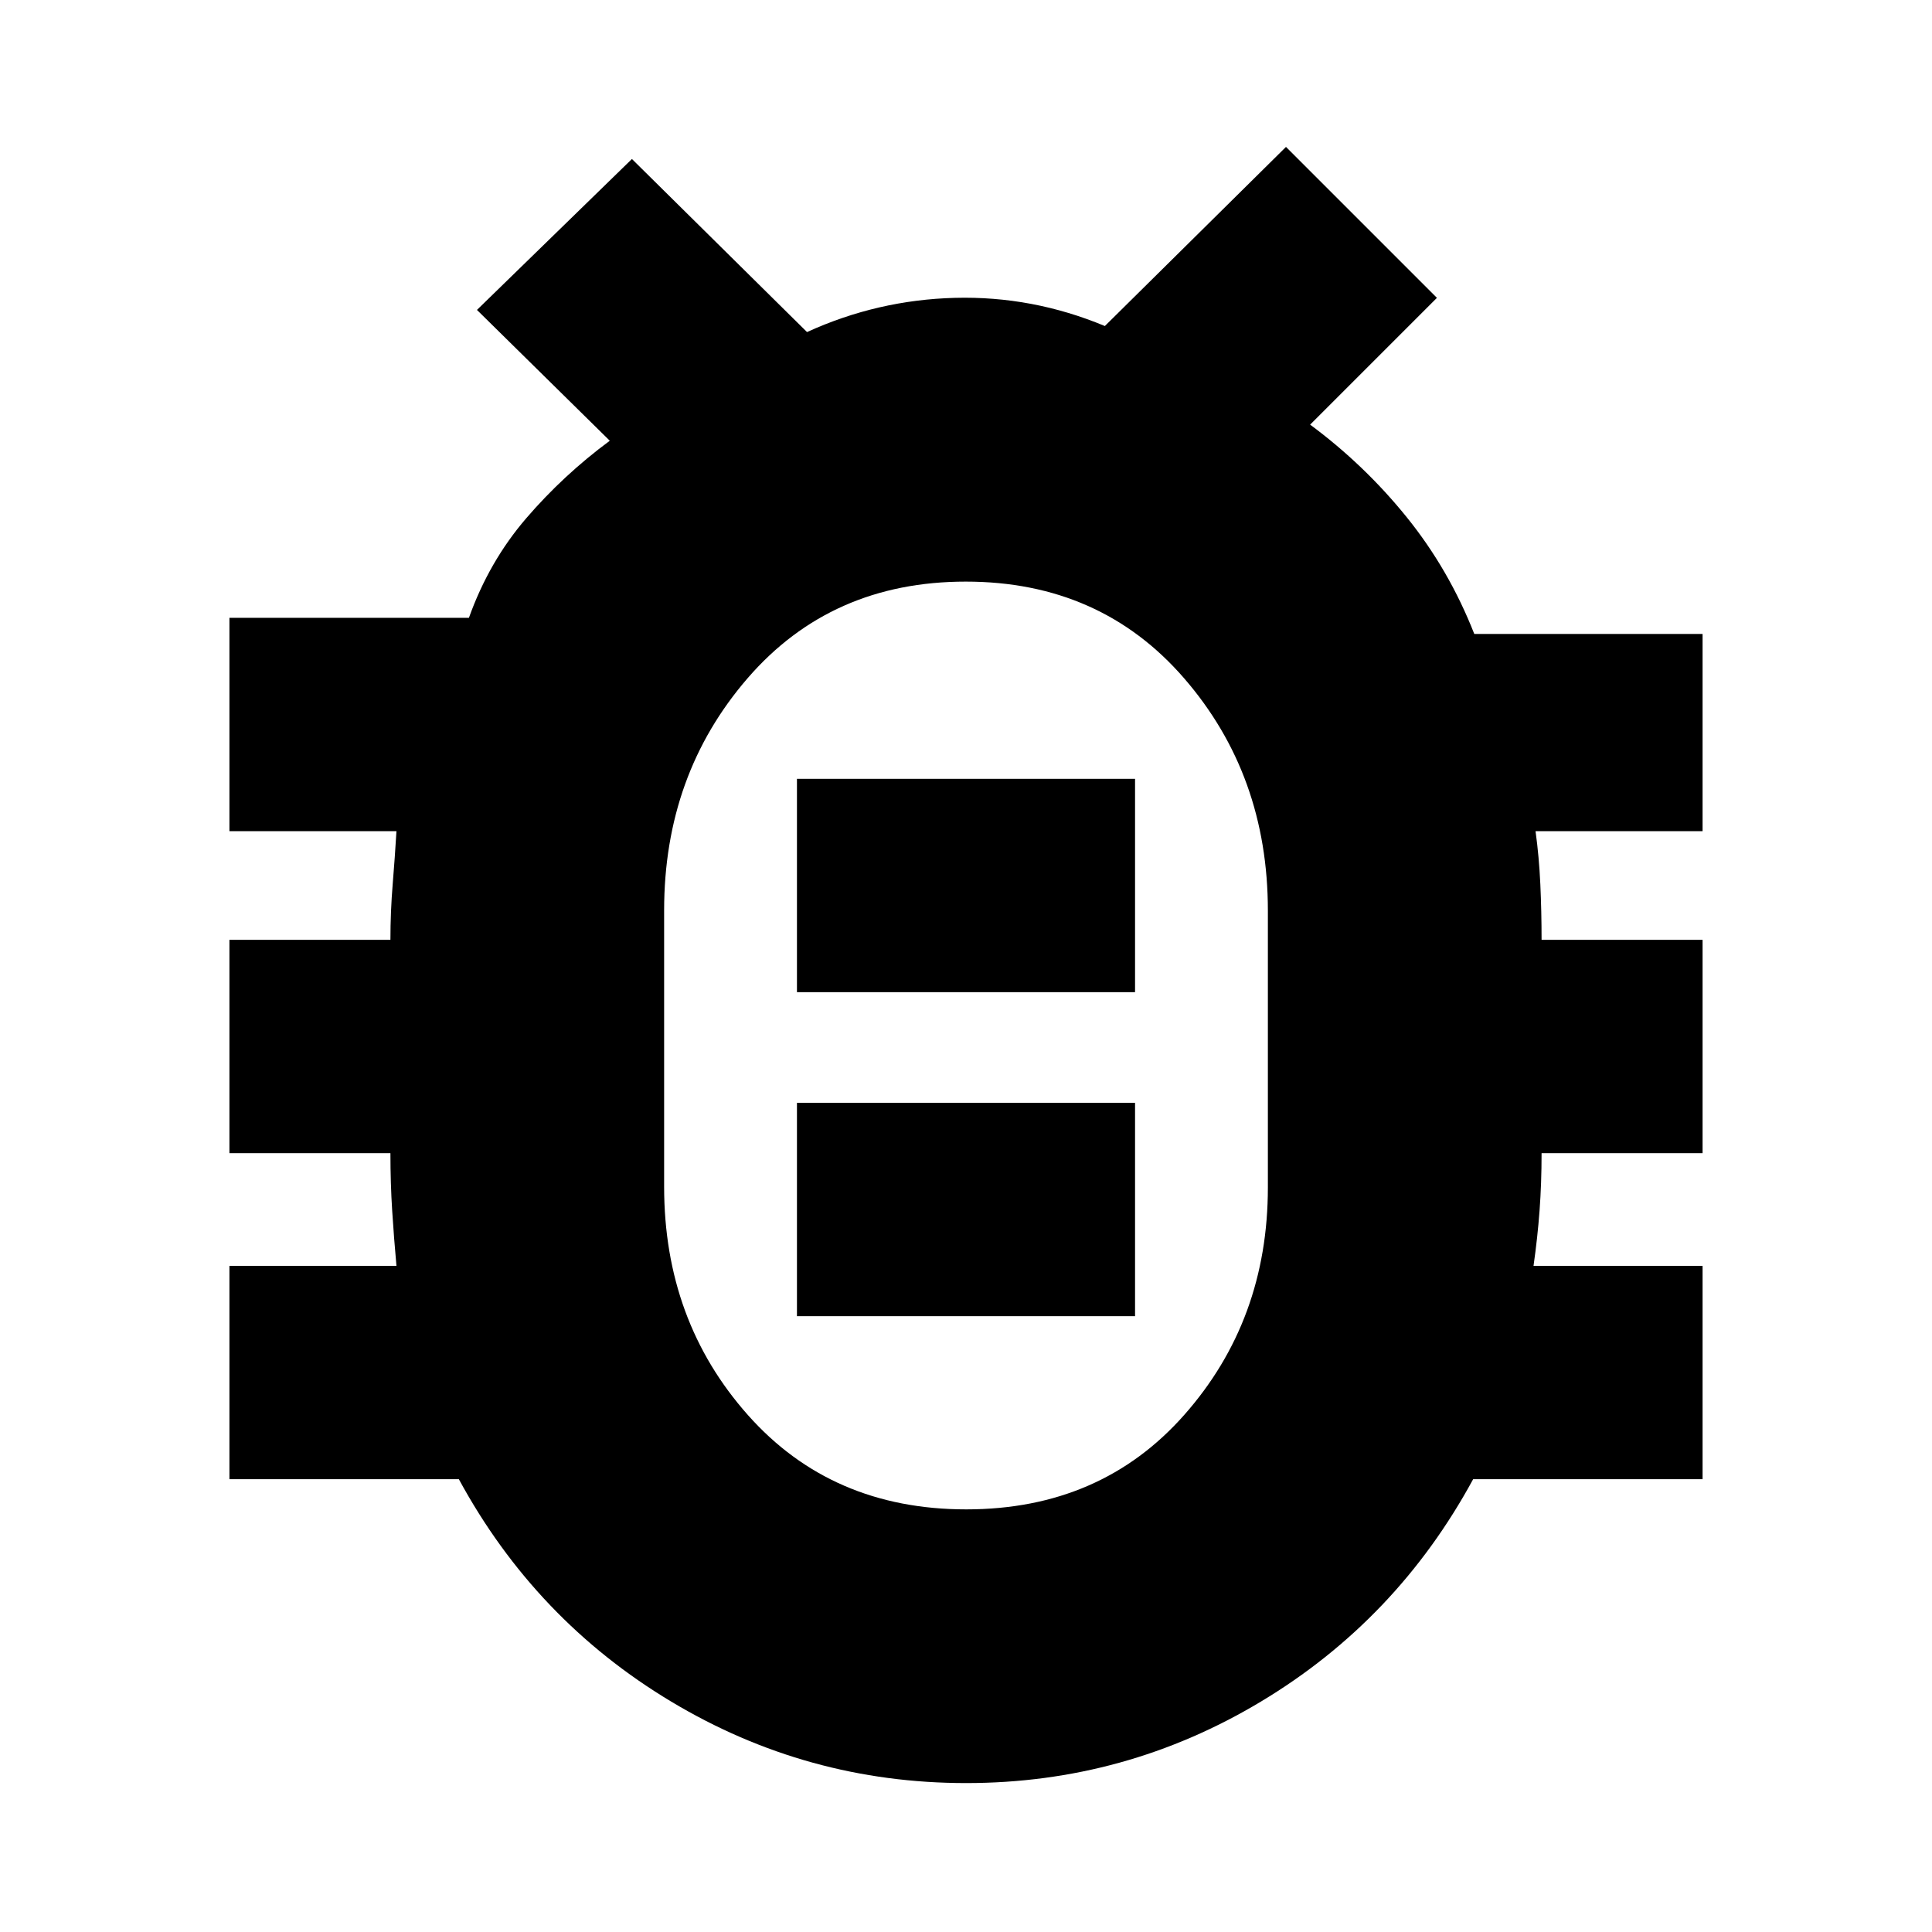 <svg xmlns="http://www.w3.org/2000/svg" height="24" viewBox="0 -960 960 960" width="24"><path d="M480.12-210q66.88 0 108.38-47T630-370v-137.5q0-67.44-41.62-115.47Q546.75-671 479.88-671 413-671 371.5-623.02T330-507.66v137.34q0 66.56 41.62 113.44Q413.25-210 480.12-210ZM396-306h168v-106H396v106Zm0-161h168v-106H396v106Zm84 26Zm.06 367Q401-74 333.5-114.5T228-225H114v-106h83q-1.25-13.67-2.12-27.33Q194-372 194-387h-80v-106h80q0-14 1.13-27.67 1.12-13.66 1.87-26.33h-83v-106h119q10-28 28.5-49.5T303-741l-66-65 77-75 87 86q35.07-16 73.53-17Q513-813 549-798l90-89 75 75-63 63q27 20 48 46t33.56 58H846v98h-83q1.75 12.67 2.38 26.33Q766-507 766-493h80v106h-80q0 15-1 28.5t-3 27.5h84v106H732q-38 70-105.44 110.5T480.06-74Z"/></svg>
